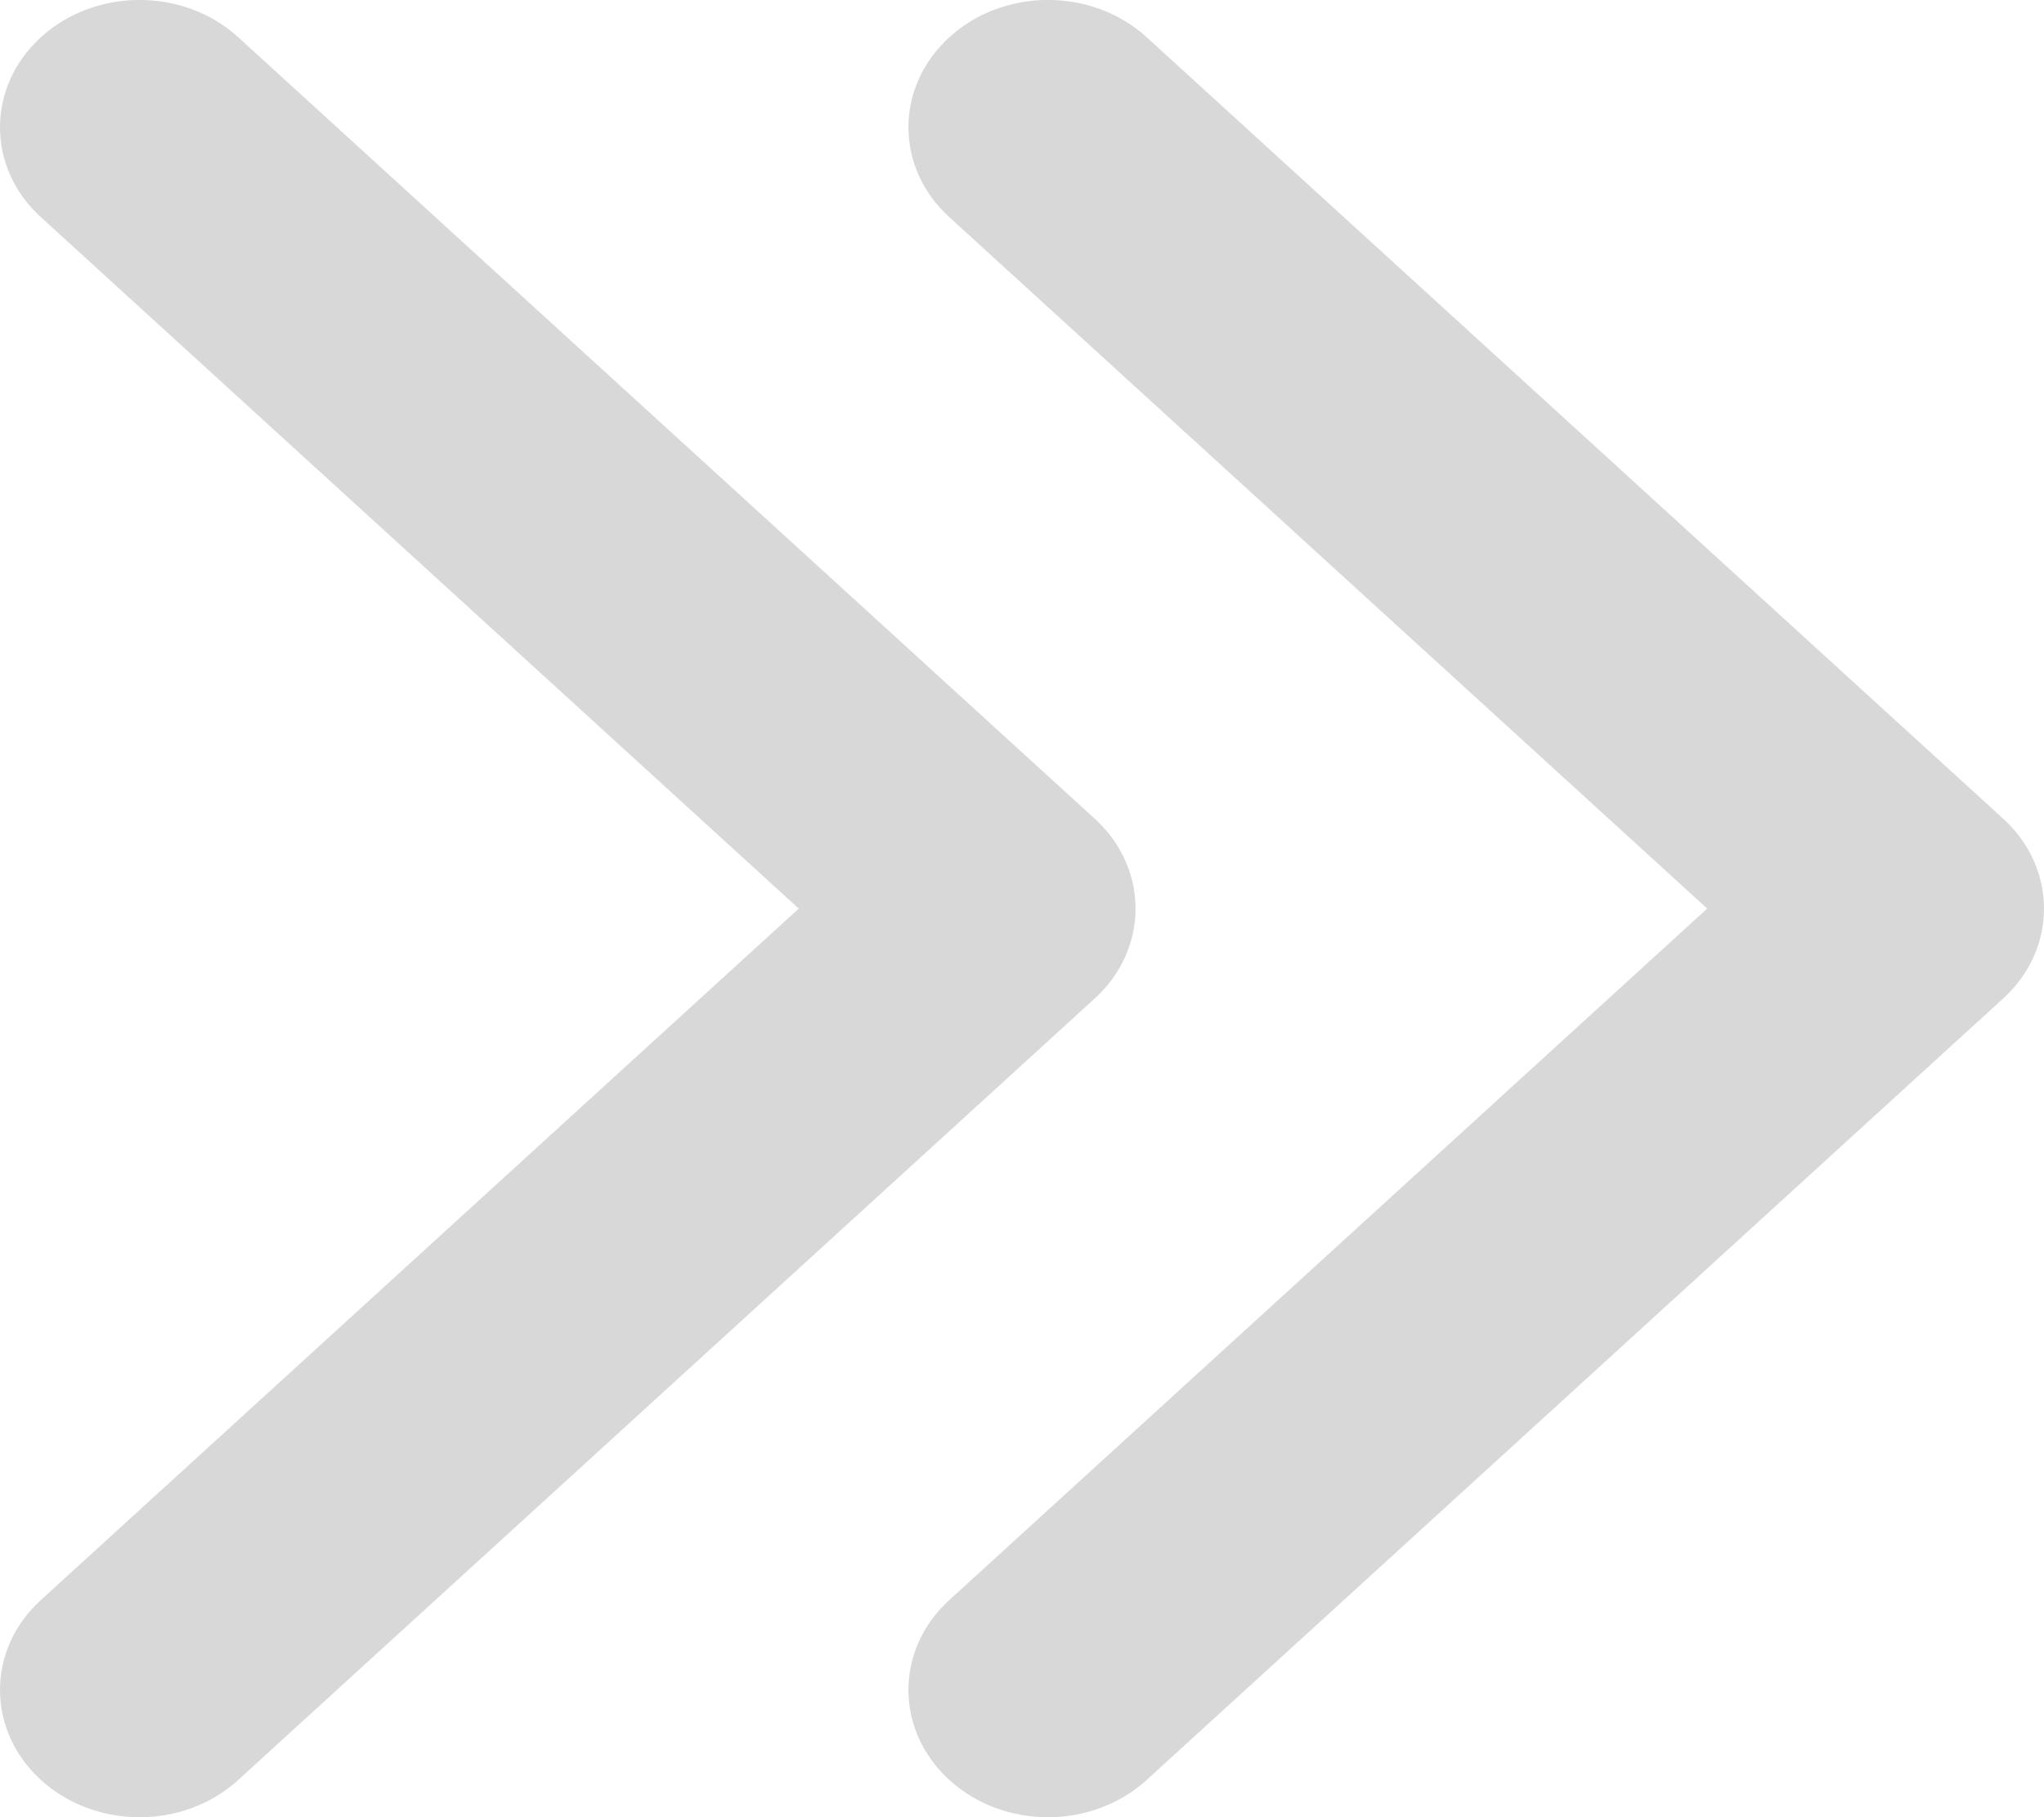 <svg width="9" height="8" viewBox="0 0 9 8" fill="none" xmlns="http://www.w3.org/2000/svg">
<g clip-path="url(#clip0_12679:294)">
<path d="M5 4C5 4.143 4.94 4.287 4.82 4.396L1.049 7.836C0.809 8.055 0.42 8.055 0.18 7.836C-0.06 7.617 -0.06 7.262 0.18 7.044L3.517 4L0.18 0.956C-0.06 0.738 -0.06 0.383 0.18 0.164C0.42 -0.055 0.809 -0.055 1.049 0.164L4.82 3.604C4.94 3.713 5 3.857 5 4Z" fill="#D8D8D8"/>
</g>
<g clip-path="url(#clip1_12679:294)">
<path d="M9 4C9 4.143 8.94 4.287 8.82 4.396L5.049 7.836C4.809 8.055 4.42 8.055 4.18 7.836C3.94 7.617 3.94 7.262 4.18 7.044L7.517 4L4.18 0.956C3.94 0.738 3.94 0.383 4.18 0.164C4.42 -0.055 4.809 -0.055 5.049 0.164L8.82 3.604C8.94 3.713 9 3.857 9 4Z" fill="#D8D8D8"/>
</g>
<defs>
<clipPath id="clip0_12679:294">
<rect width="8" height="5" fill="white" transform="translate(0 8) rotate(-90)"/>
</clipPath>
<clipPath id="clip1_12679:294">
<rect width="8" height="5" fill="white" transform="translate(4 8) rotate(-90)"/>
</clipPath>
</defs>
</svg>
